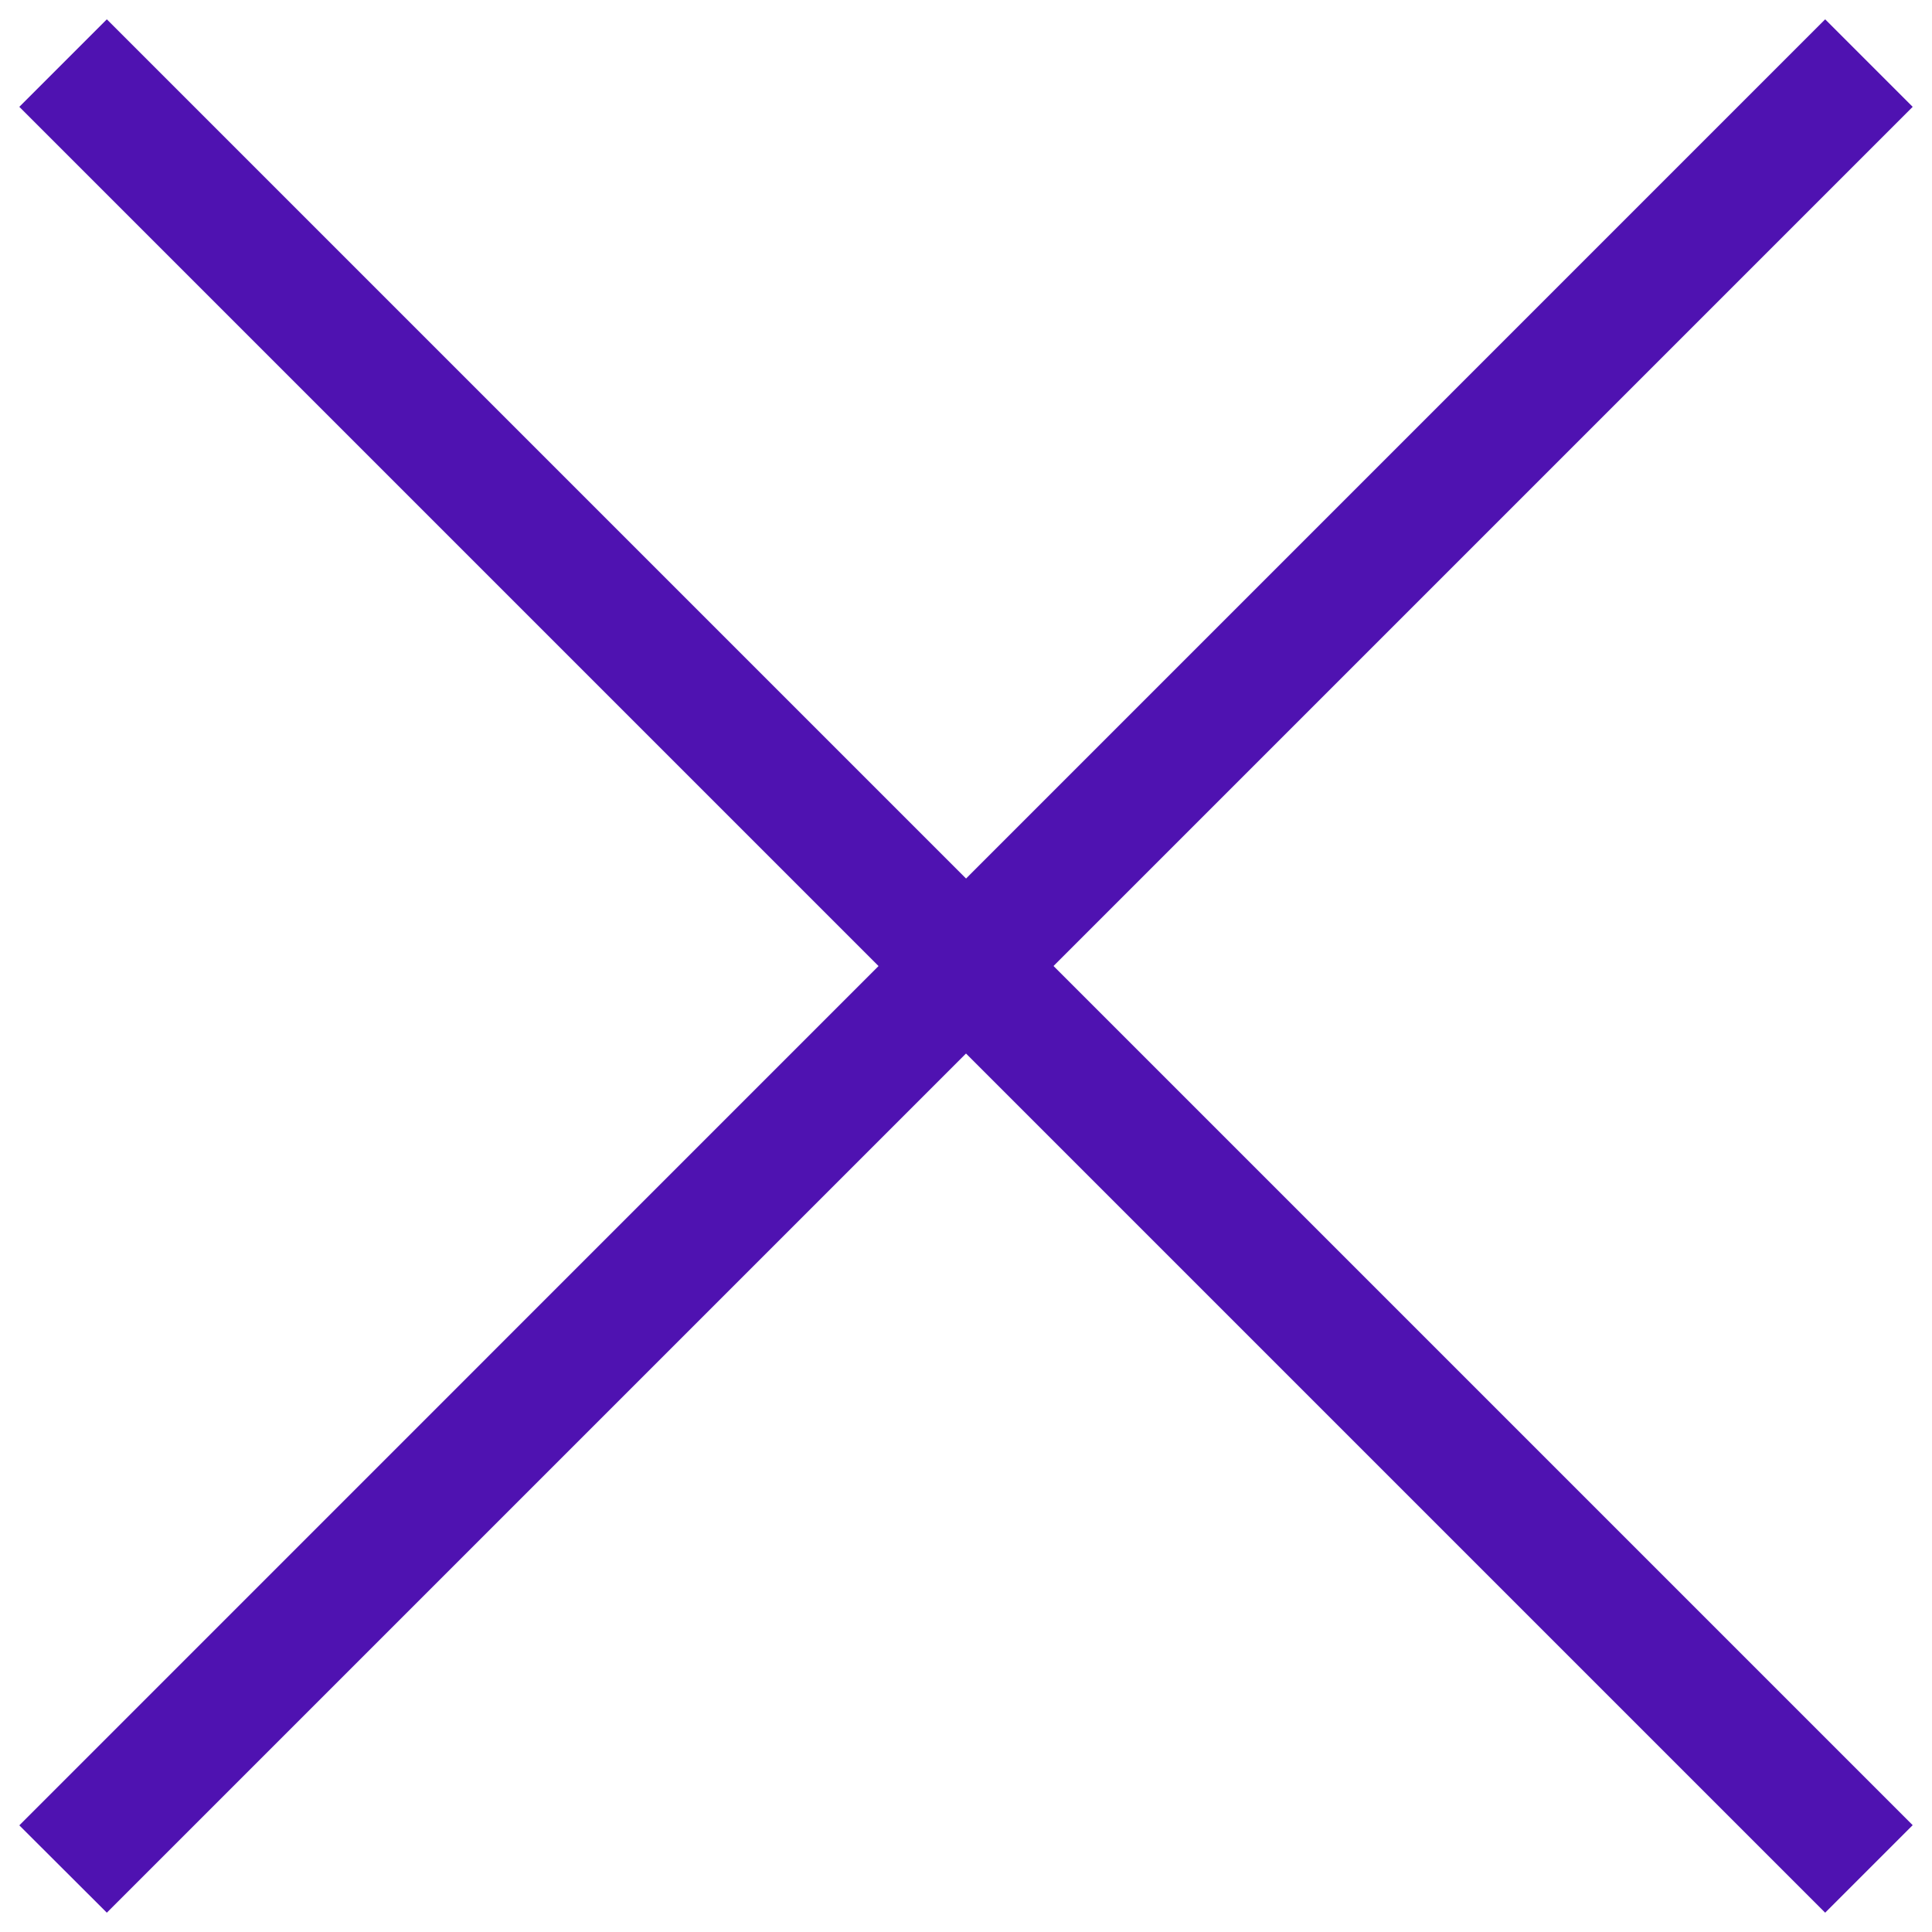 <?xml version="1.0" encoding="utf-8"?>
<!-- Generator: Adobe Illustrator 21.1.0, SVG Export Plug-In . SVG Version: 6.00 Build 0)  -->
<svg version="1.1" id="Calque_1" xmlns="http://www.w3.org/2000/svg" xmlns:xlink="http://www.w3.org/1999/xlink" x="0px" y="0px"
	 viewBox="0 0 1000 1000" style="enable-background:new 0 0 1000 1000;" xml:space="preserve">
<style type="text/css">
	.st0{fill:#4F12B1;}
</style>
<g>
	<path class="st0" d="M10,55.3L55.3,10L990,944.7L944.7,990L10,55.3z"/>
	<path class="st0" d="M10,944.8L944.7,10L990,55.3L55.3,990L10,944.8z"/>
</g>
</svg>
